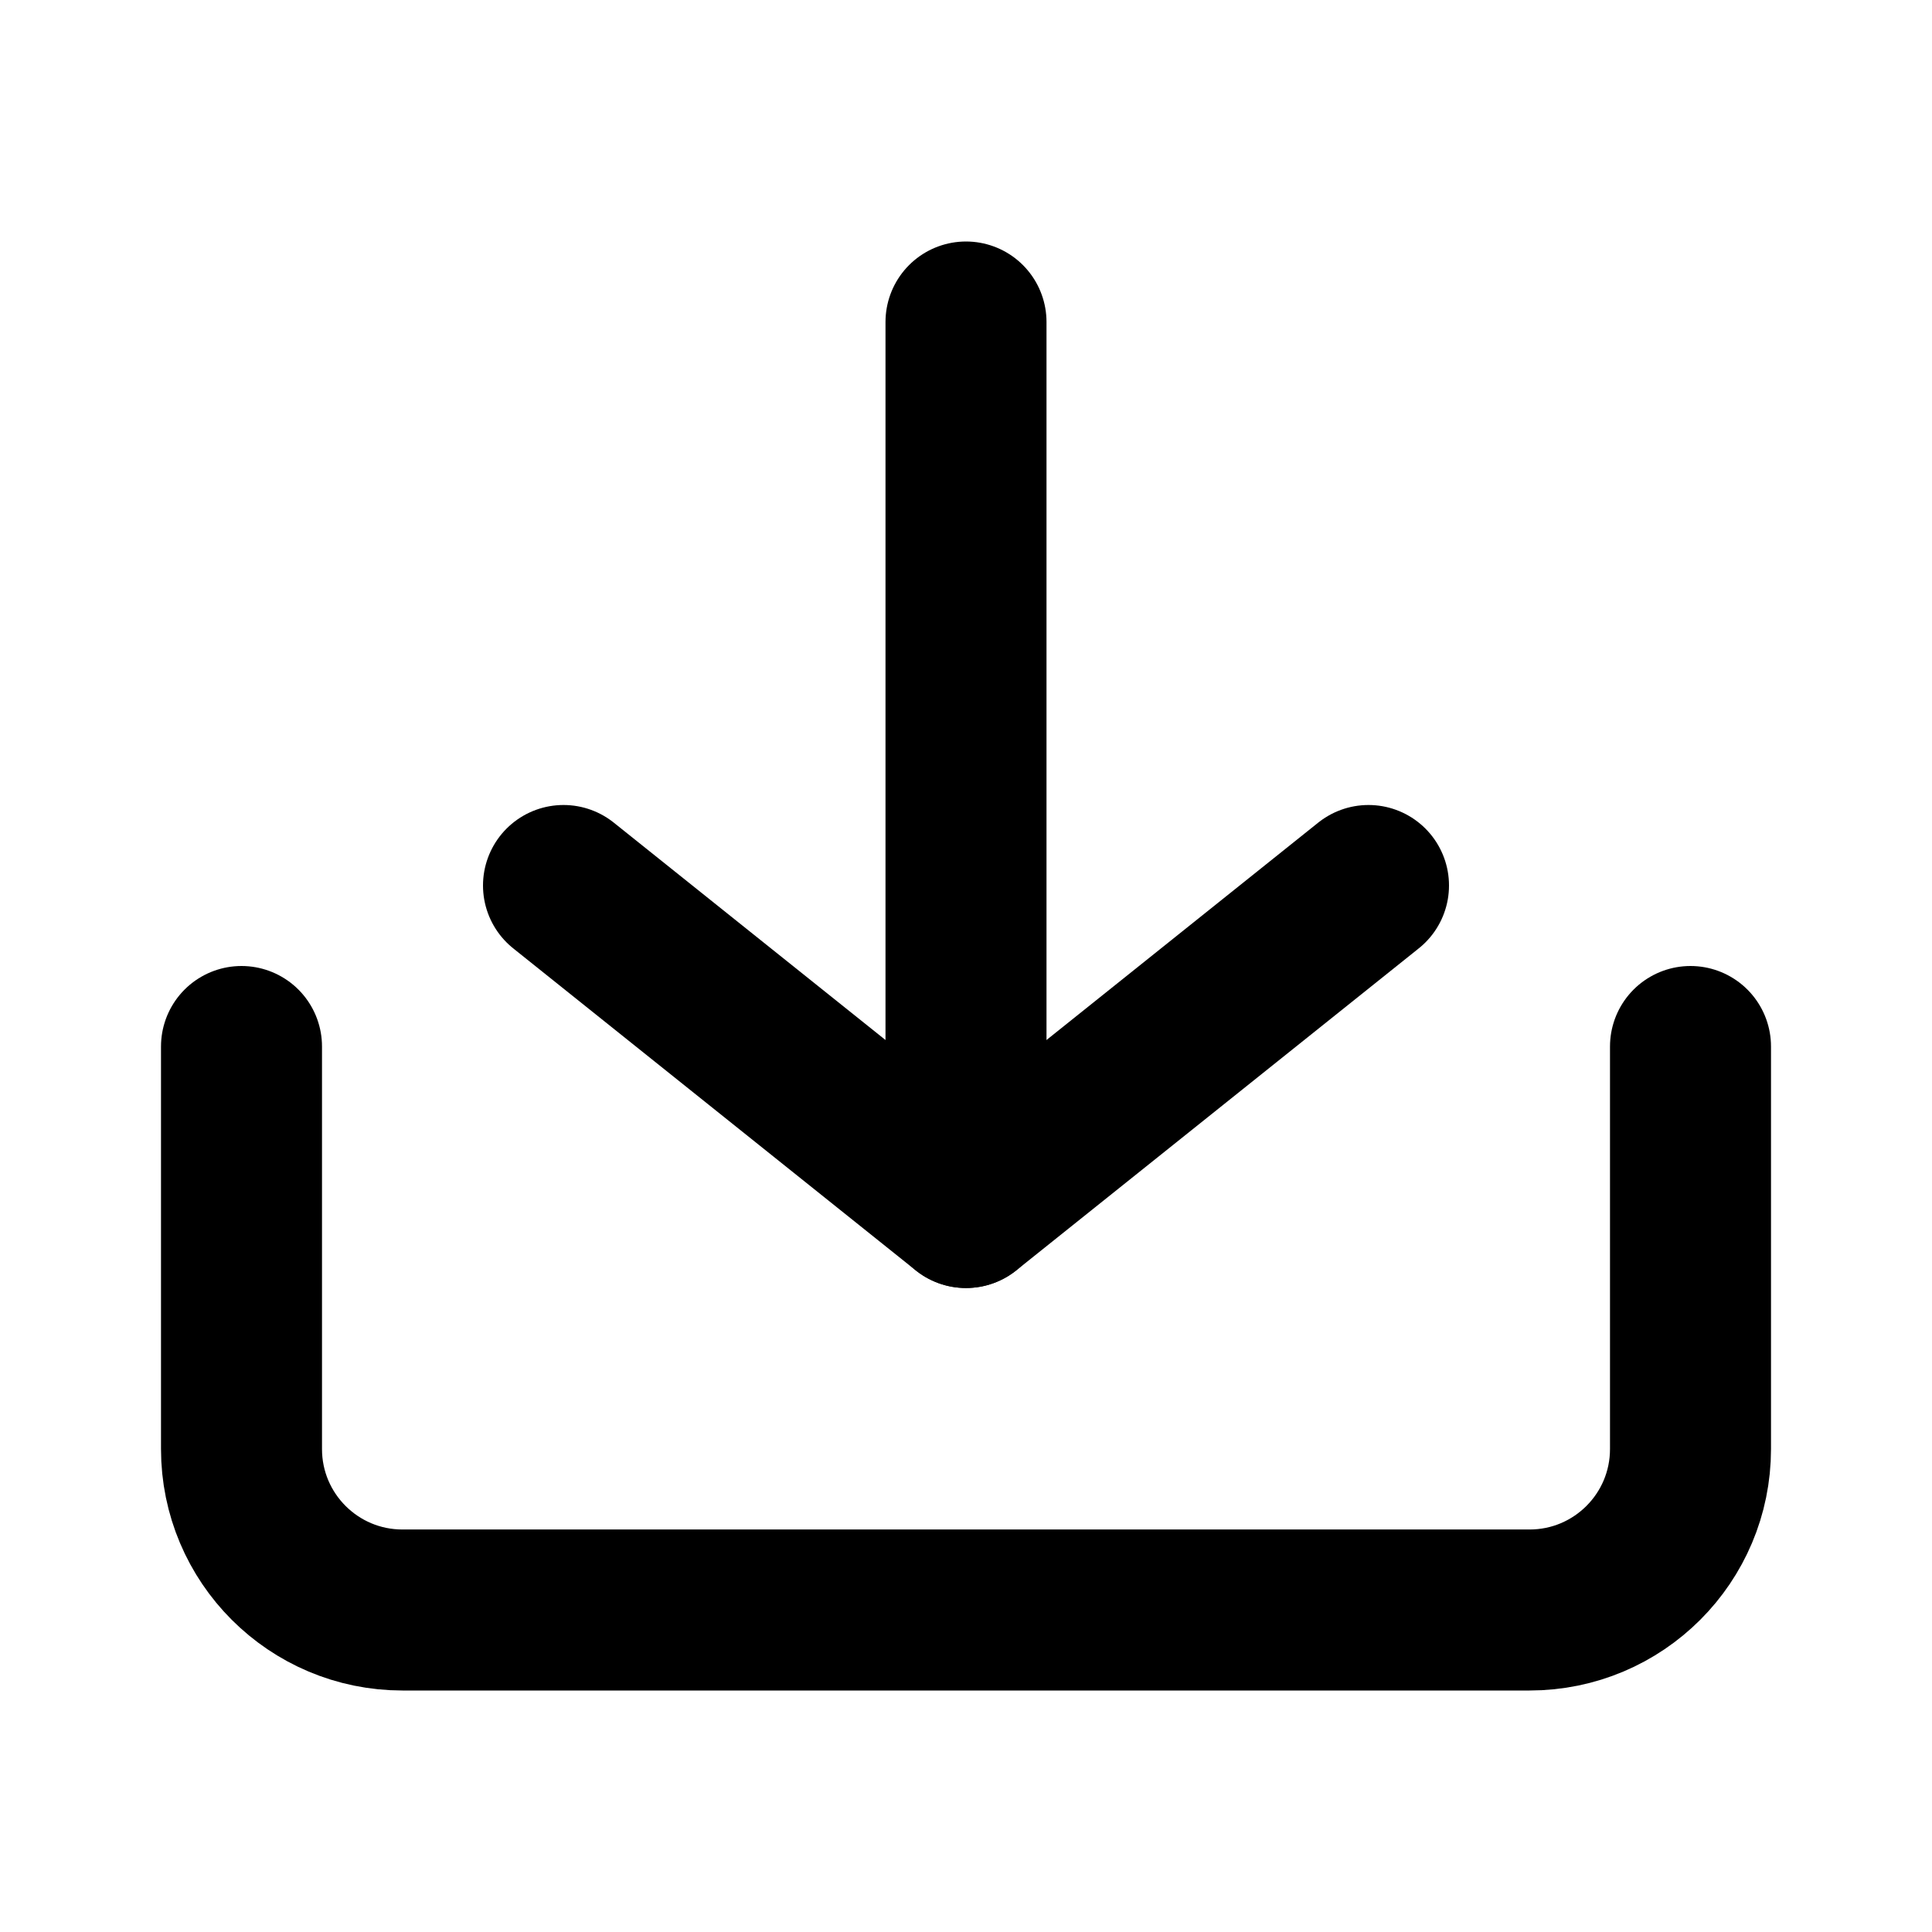<svg width="1em" height="1em" viewBox="0 0 24 24" fill="none" xmlns="http://www.w3.org/2000/svg">
<path d="M3 13V18C3 19.105 3.895 20 5 20H19C20.105 20 21 19.105 21 18V13" stroke="currentColor" stroke-width="2" stroke-linecap="round" stroke-linejoin="round"/>
<path d="M17 11L12 15L7 11" stroke="currentColor" stroke-width="2" stroke-linecap="round" stroke-linejoin="round"/>
<path d="M12 4L12 15" stroke="currentColor" stroke-width="2" stroke-linecap="round" stroke-linejoin="round"/>
</svg>
